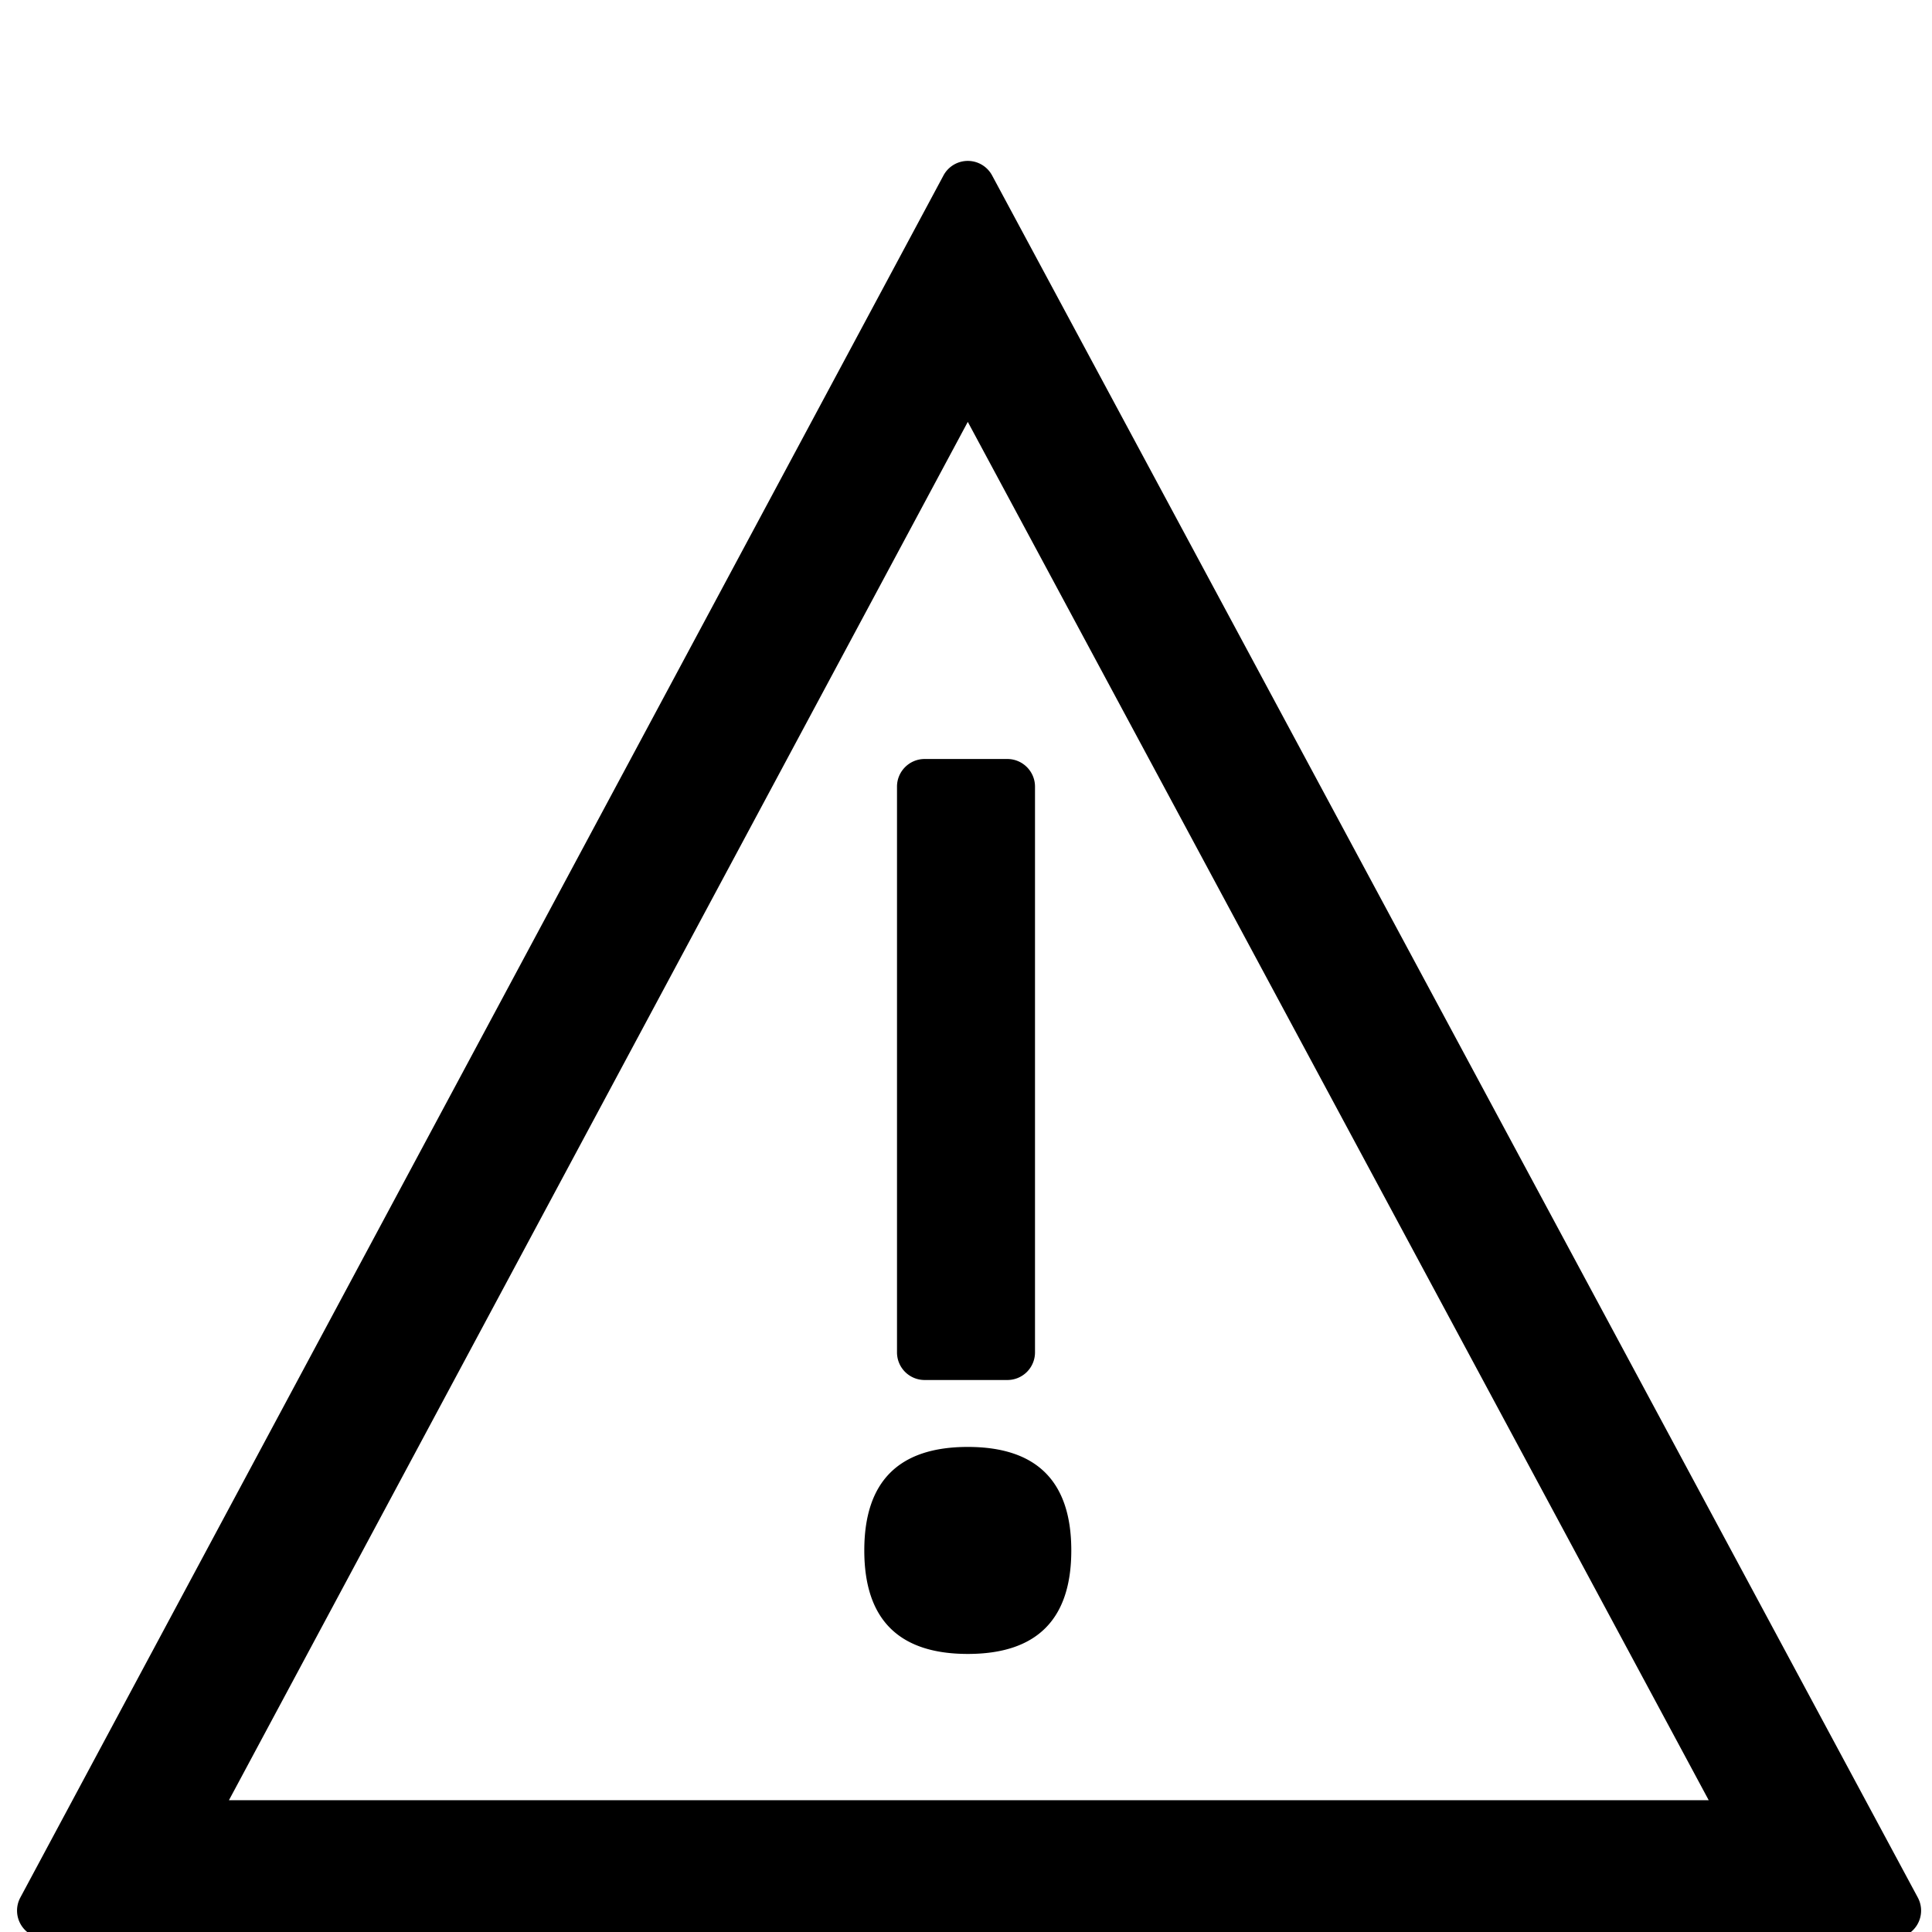 <svg viewBox="64 64 896 896" focusable="false"><path d="M492.8 416h38.4c7.04 0 12.8 5.76 12.8 12.8v262.4a12.8 12.8 0 0 1-12.8 12.8h-38.4a12.8 12.8 0 0 1-12.8-12.8V428.8c0-7.04 5.76-12.8 12.8-12.8zm20.032 319.04q48 0 48 48t-48 48q-48 0-48-48t48-48Z"/><path d="M953.408 944 524.096 145.344a12.8 12.8 0 0 0-22.528 0l-428.16 798.72a12.8 12.8 0 0 0 11.328 18.816H942.08A12.8 12.8 0 0 0 953.408 944zM512.832 259.648 856.448 898.88H170.176l342.656-639.232z"/></svg>